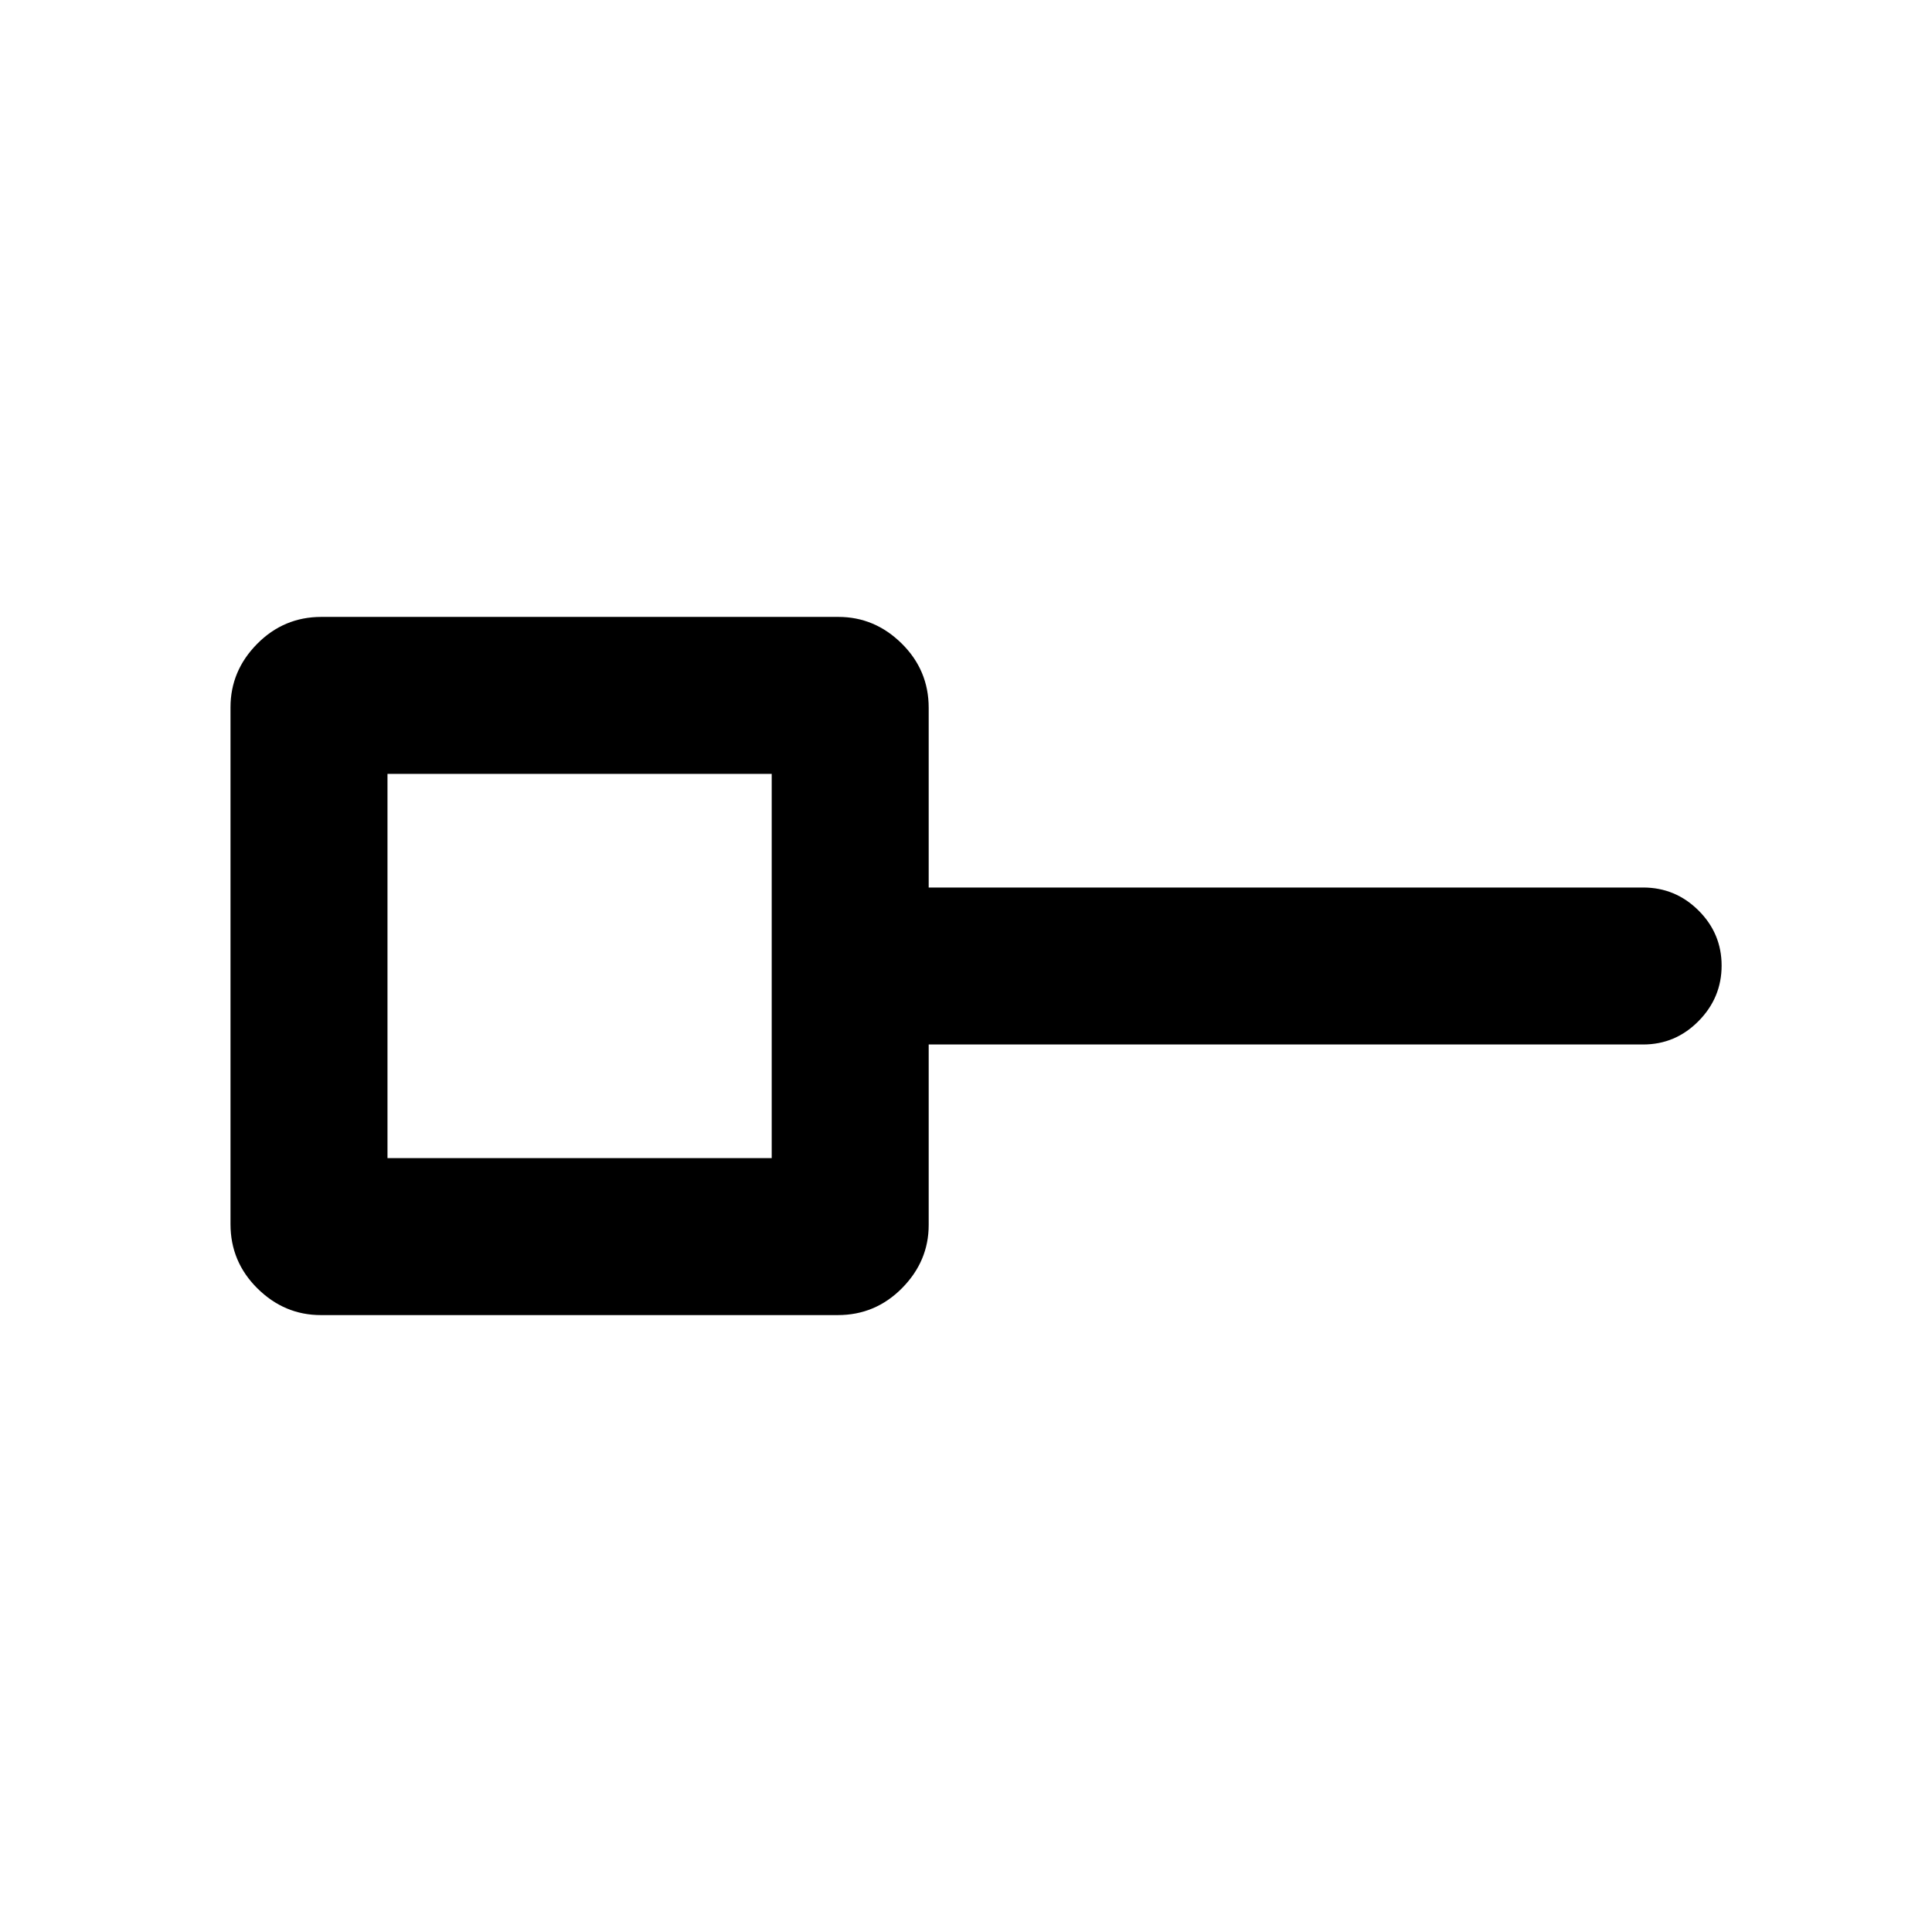 <svg xmlns="http://www.w3.org/2000/svg" height="20" viewBox="0 -960 960 960" width="20"><path d="M192.54-384.54h190.92v-190.92H192.54v190.92Zm-33.1 78q-18.11 0-31.51-13.24-13.39-13.25-13.39-31.91v-256.87q0-18.11 13.24-31.51 13.25-13.39 31.91-13.39h256.87q18.11 0 31.51 13.24 13.39 13.25 13.39 31.91V-519h355q16.05 0 27.53 11.42 11.47 11.42 11.47 27.38 0 15.97-11.47 27.58Q832.51-441 816.46-441h-355v89.69q0 17.98-13.24 31.38-13.25 13.39-31.91 13.39H159.44ZM288-480Z"/></svg>